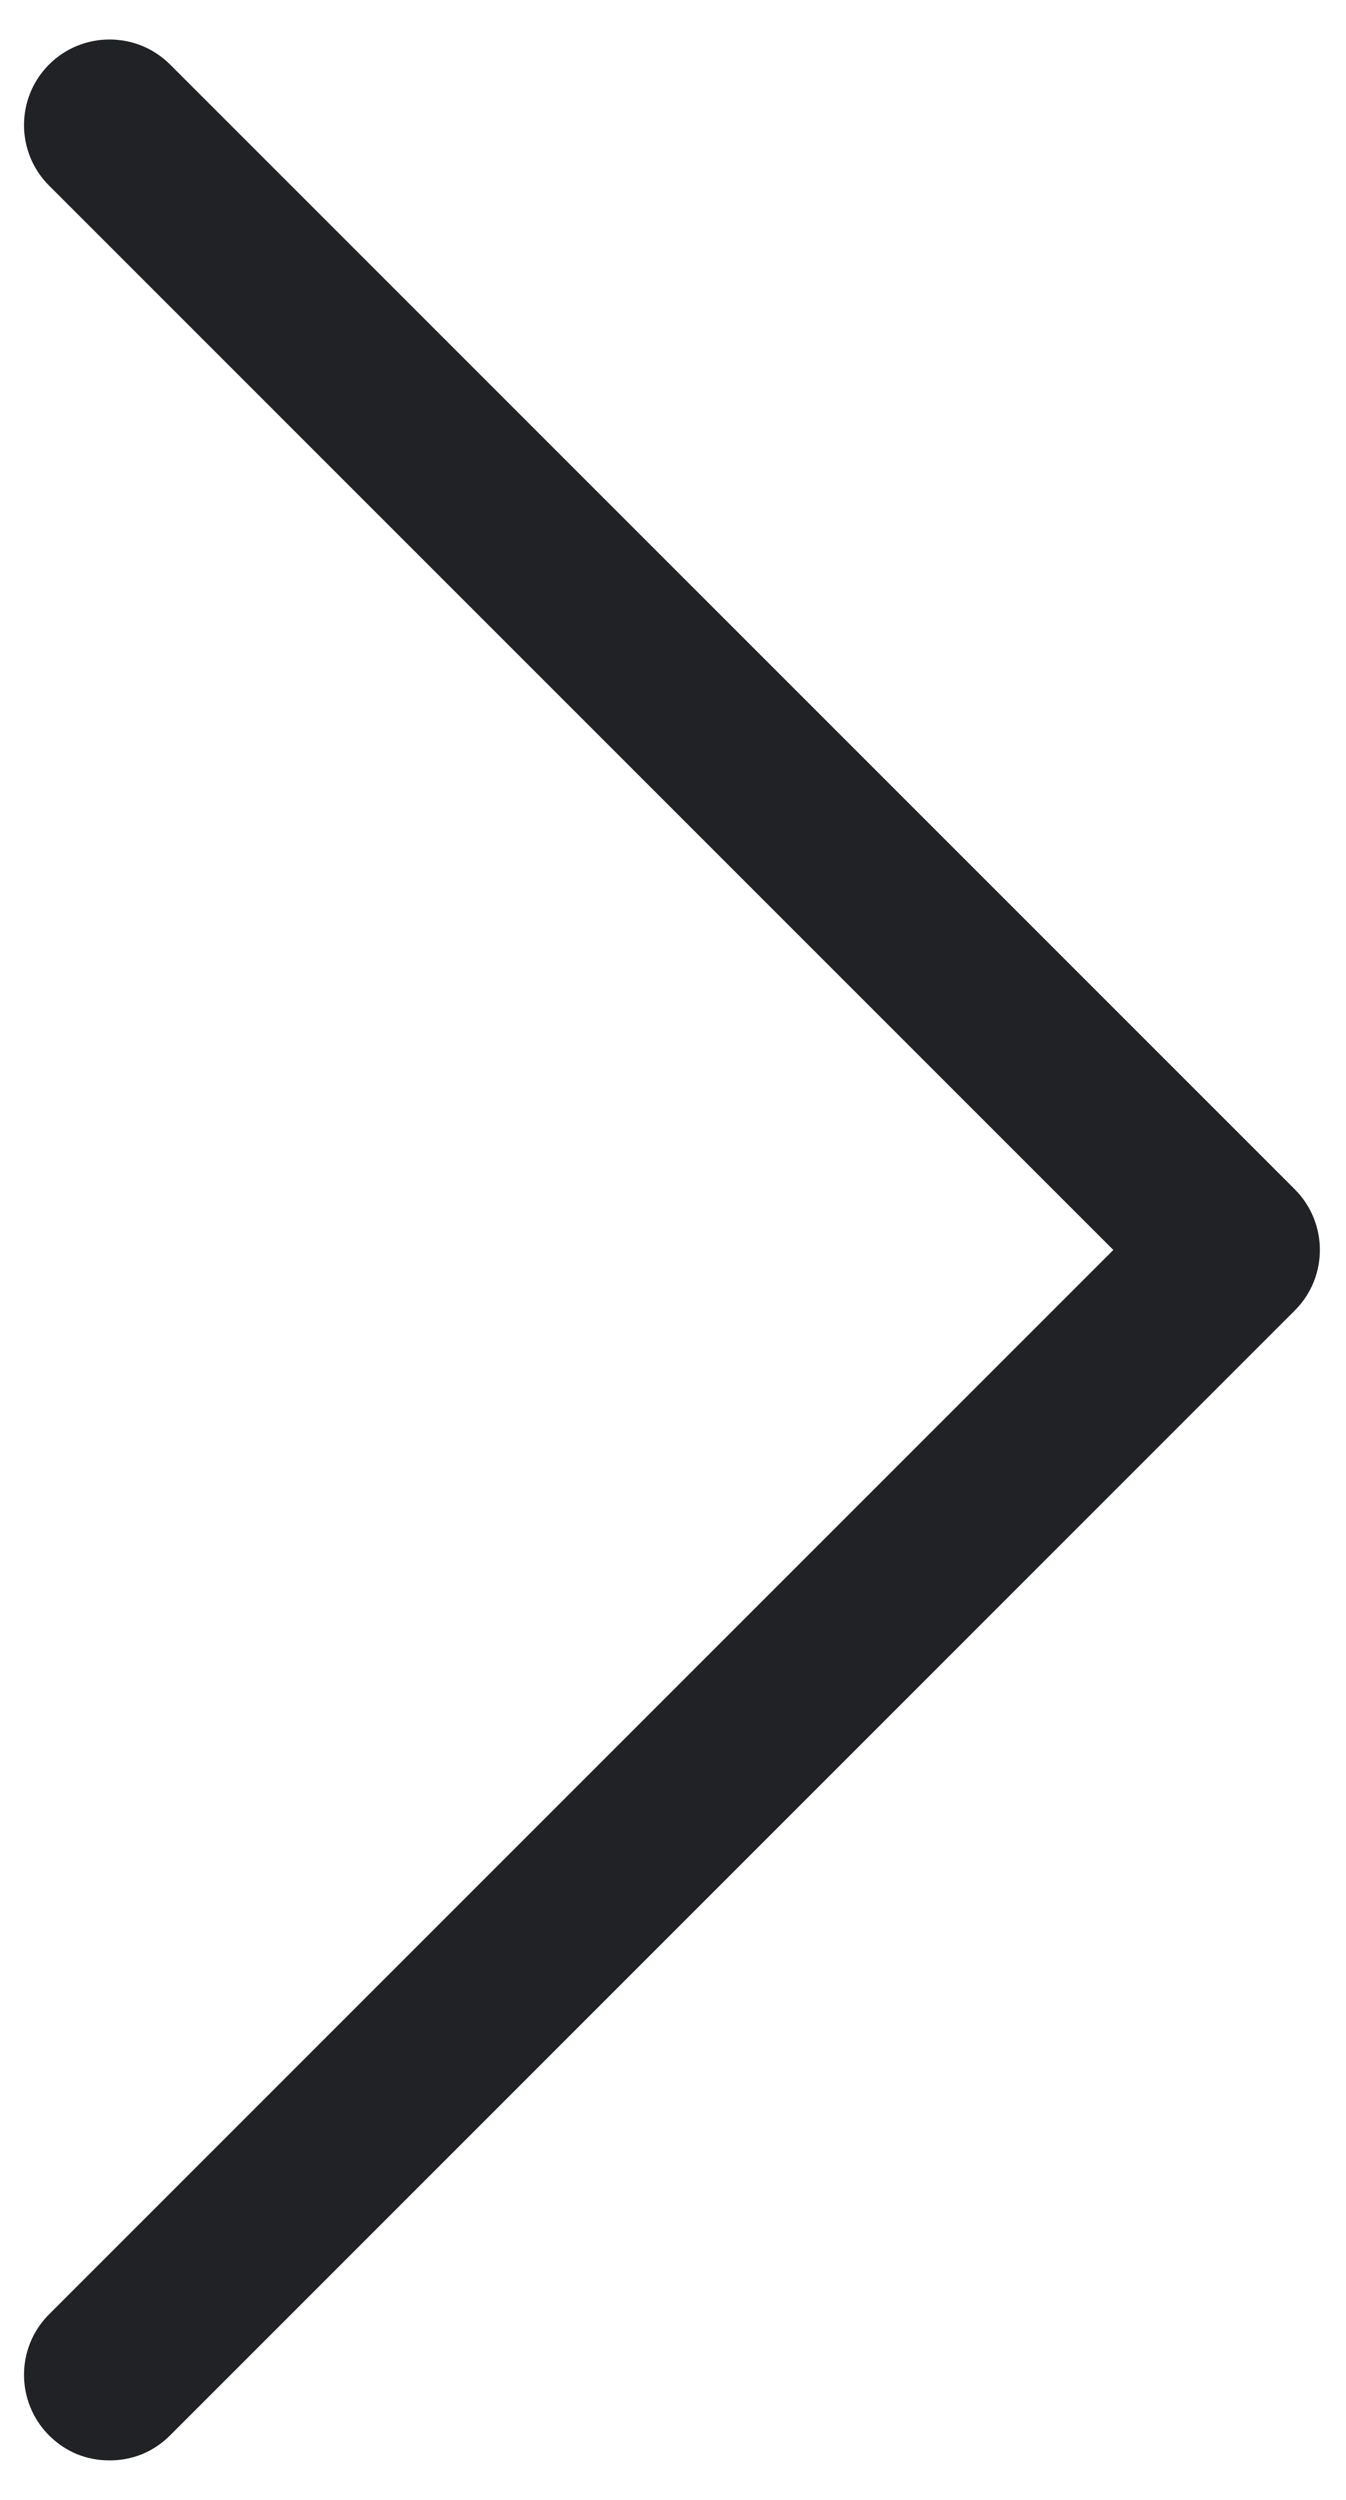 <svg width="14" height="26" viewBox="0 0 14 26" fill="none" xmlns="http://www.w3.org/2000/svg">
<path d="M1.769 25.329C1.595 25.502 1.378 25.589 1.139 25.589C0.901 25.589 0.684 25.502 0.51 25.329C0.163 24.981 0.163 24.417 0.51 24.07L11.58 13L0.51 1.93C0.163 1.583 0.163 1.019 0.51 0.671C0.857 0.324 1.422 0.324 1.769 0.671L13.468 12.37C13.815 12.718 13.815 13.282 13.468 13.629L1.769 25.329Z" fill="#212226"/>
</svg>
